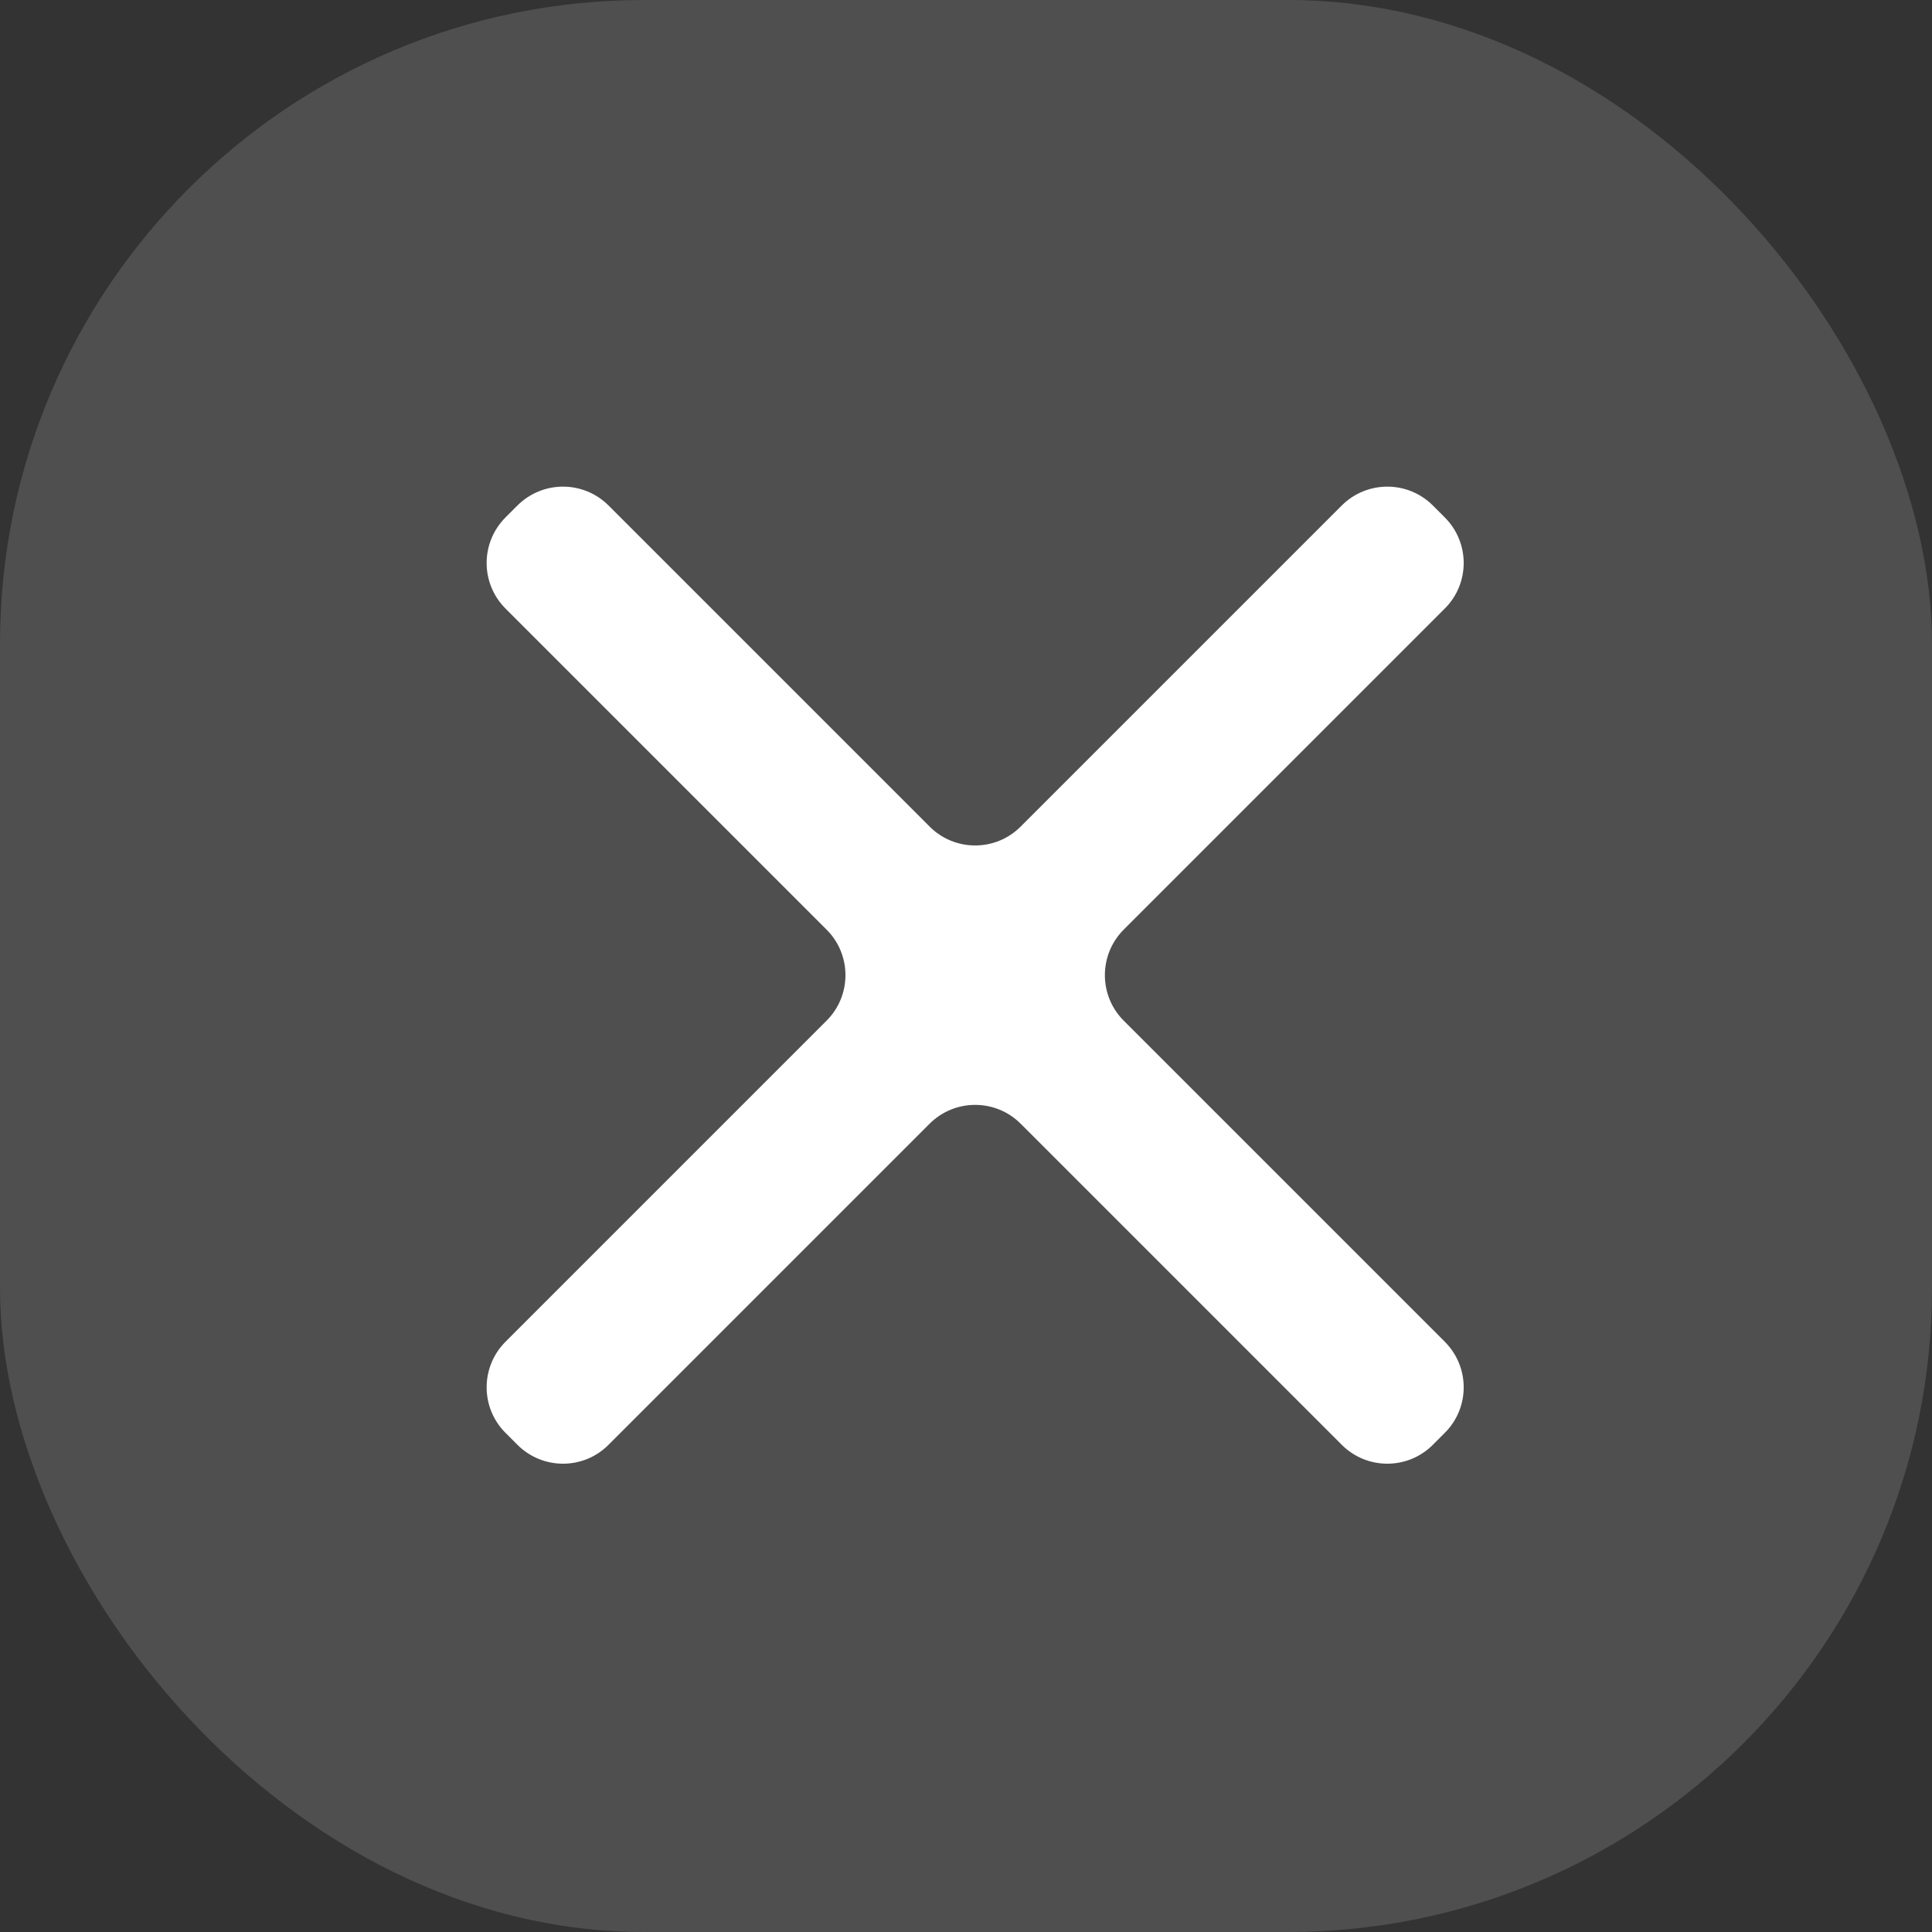 <svg viewBox="0 0 30 30" fill="none" xmlns="http://www.w3.org/2000/svg">
<rect x="0" y="0" width="30" height="30" fill="#333333" stroke="none"/>
<rect width="30" height="30" rx="10" fill="#909090" fill-opacity="0.3"/>
<path fill-rule="evenodd" clip-rule="evenodd" d="M14.435 12.835C14.825 13.226 15.459 13.226 15.849 12.835L20.835 7.849C21.226 7.459 21.859 7.459 22.249 7.849L22.435 8.035C22.826 8.426 22.826 9.059 22.435 9.449L17.449 14.435C17.059 14.825 17.059 15.459 17.449 15.849L22.435 20.835C22.826 21.226 22.826 21.859 22.435 22.249L22.249 22.435C21.859 22.826 21.226 22.826 20.835 22.435L15.849 17.449C15.459 17.059 14.825 17.059 14.435 17.449L9.449 22.435C9.059 22.826 8.426 22.826 8.035 22.435L7.849 22.249C7.459 21.859 7.459 21.226 7.849 20.835L12.835 15.849C13.226 15.459 13.226 14.825 12.835 14.435L7.849 9.449C7.459 9.059 7.459 8.426 7.849 8.035L8.035 7.849C8.426 7.459 9.059 7.459 9.449 7.849L14.435 12.835Z" fill="white"/>
</svg>
